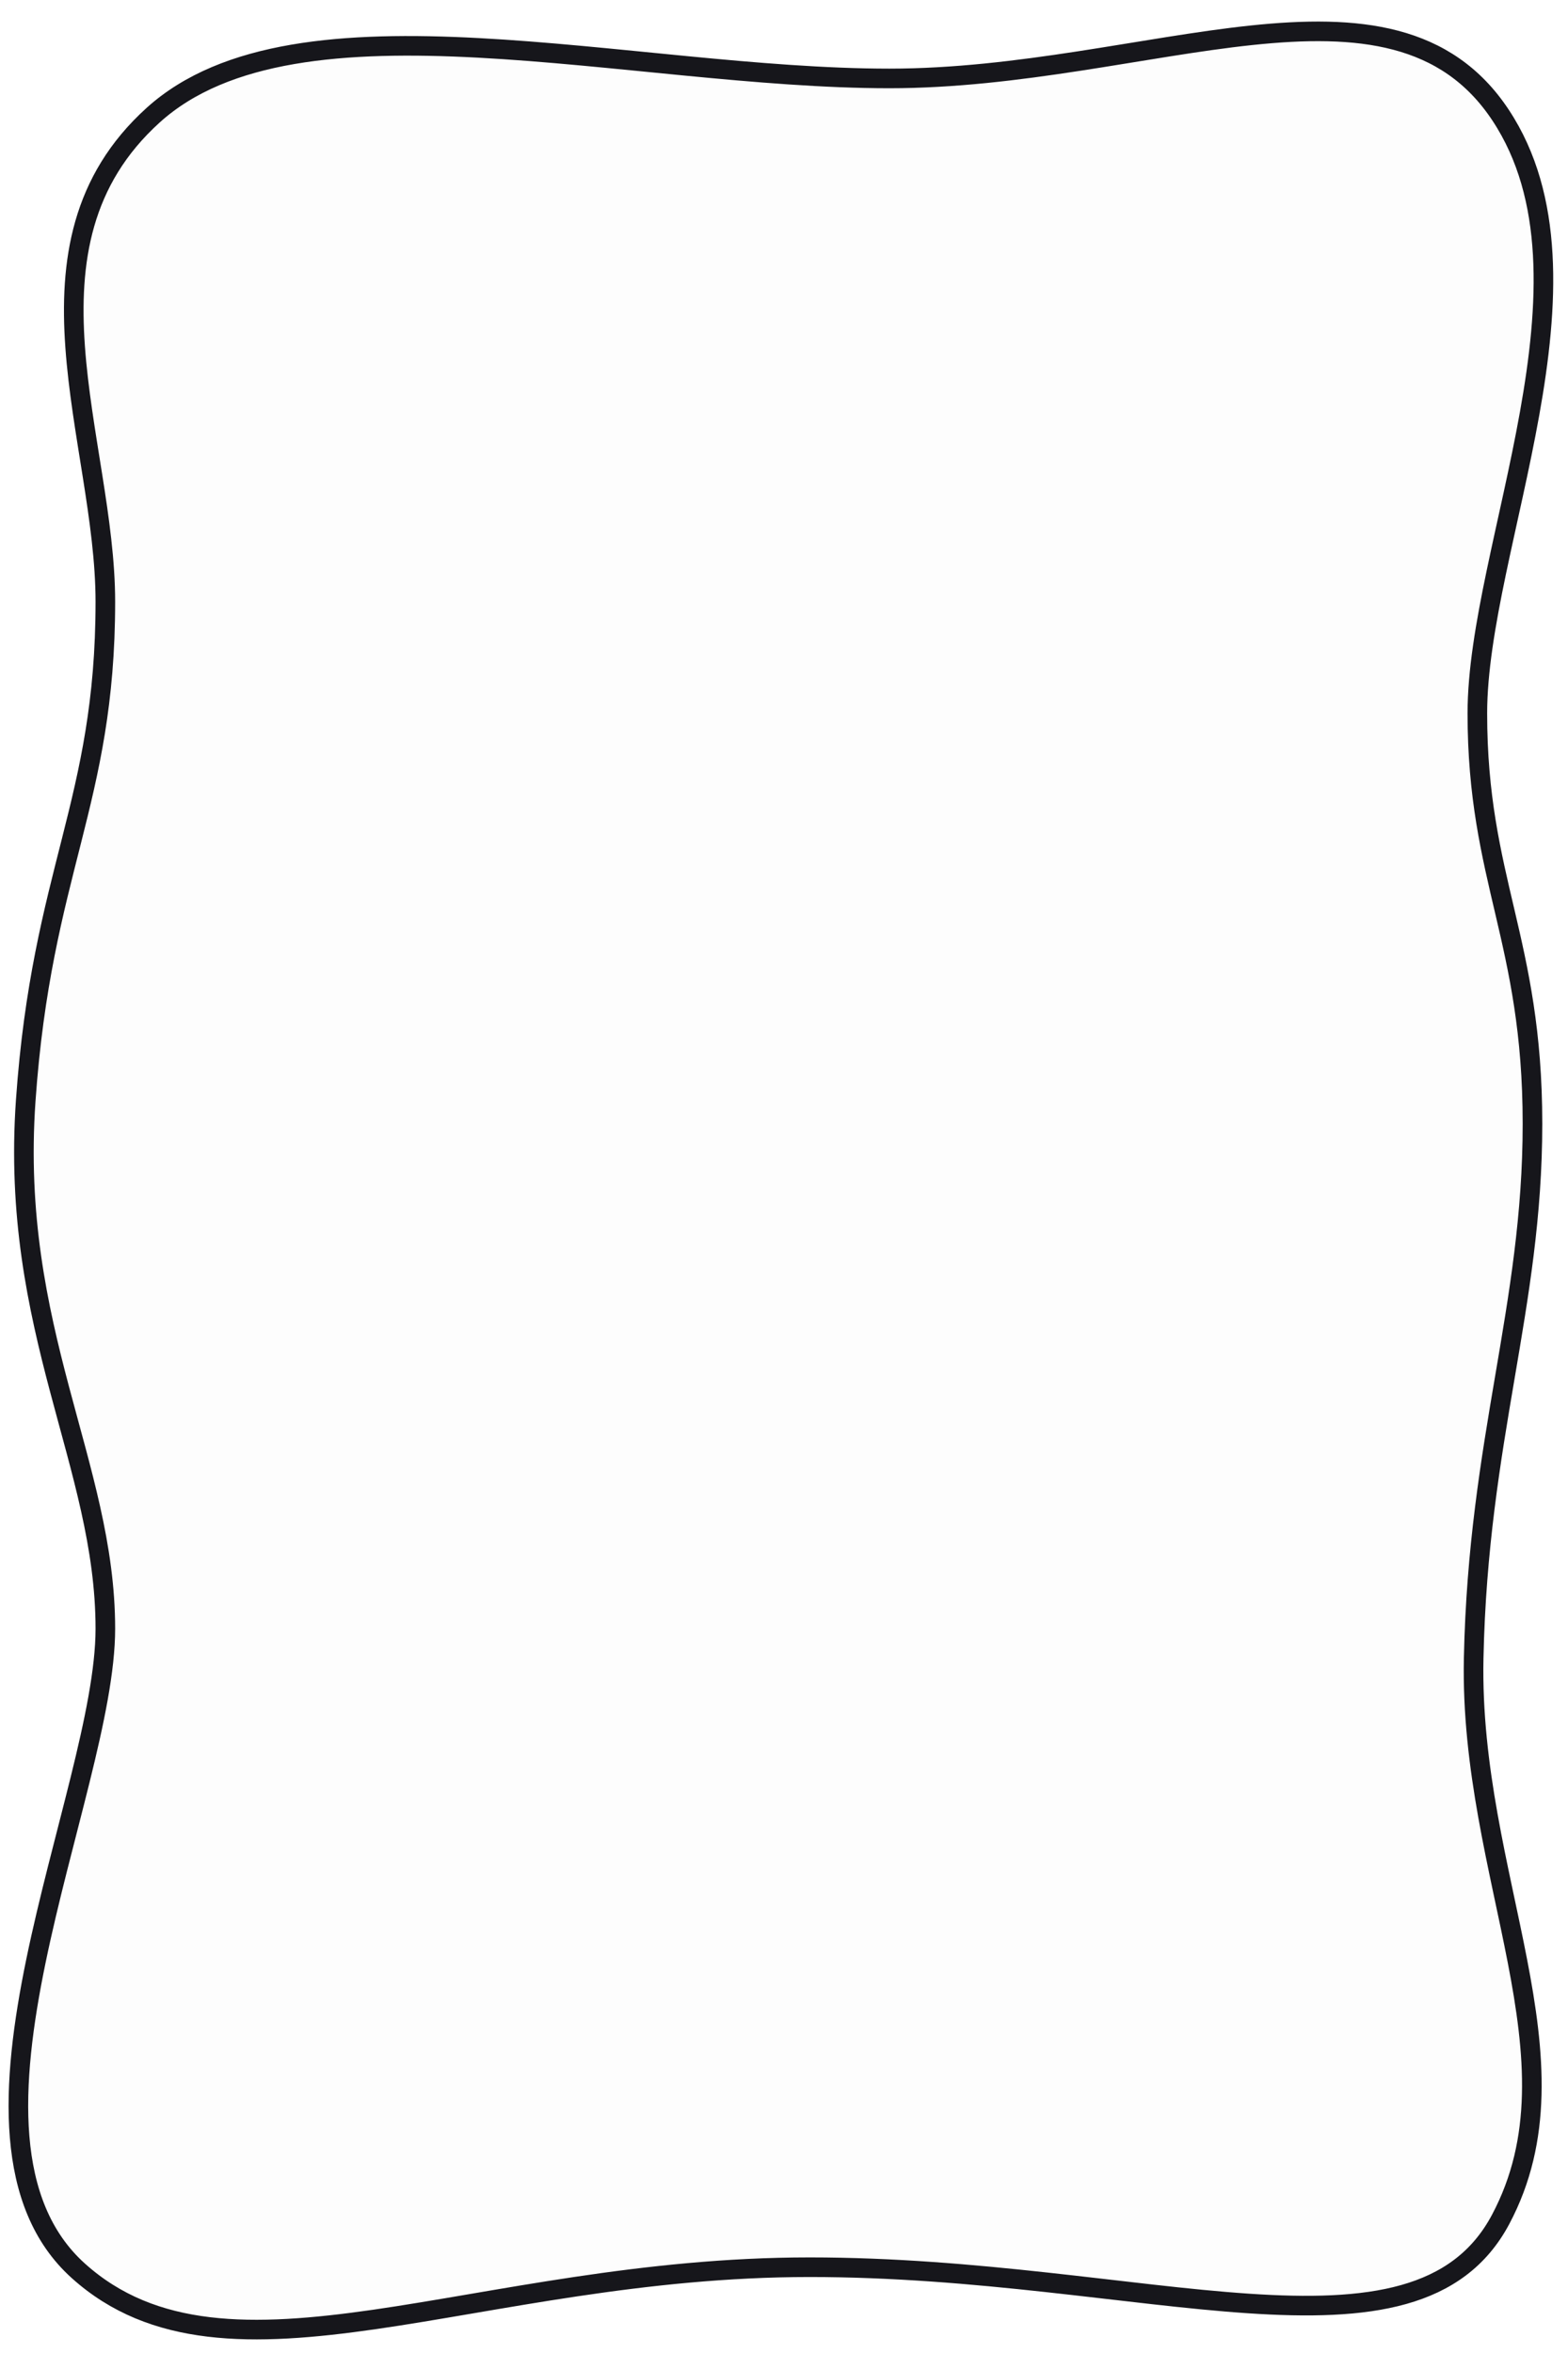 <svg width="1280" height="1920" viewBox="0 0 1280 1920" fill="none" xmlns="http://www.w3.org/2000/svg">
<g filter="url(#filter0_i_894_57627)">
<path d="M1225 1811C1155.43 1941.88 933.251 1850 661.001 1850C388.752 1850 185.876 1962.5 64.001 1853C-57.873 1743.5 86 1463.25 86 1329C86 1194.75 7.876 1085.5 21.002 898C34.127 710.502 86 655.25 86 491C86 359.375 7.248 200.509 125.001 93.999C242.755 -12.511 514.876 63.999 726.001 63.999C937.126 63.999 1136.5 -39.874 1225 94C1313.5 227.874 1206 446.25 1206 582C1206 717.75 1251 767 1251 917C1251 1067 1206.75 1174.12 1203 1353C1199.25 1531.88 1294.57 1680.12 1225 1811Z" fill="black" fill-opacity="0.01"/>
</g>
<path d="M1225 1811C1155.43 1941.88 933.251 1850 661.001 1850C388.752 1850 185.876 1962.5 64.001 1853C-57.873 1743.5 86 1463.25 86 1329C86 1194.75 7.876 1085.5 21.002 898C34.127 710.502 86 655.25 86 491C86 359.375 7.248 200.509 125.001 93.999C242.755 -12.511 514.876 63.999 726.001 63.999C937.126 63.999 1136.5 -39.874 1225 94C1313.5 227.874 1206 446.25 1206 582C1206 717.75 1251 767 1251 917C1251 1067 1206.75 1174.12 1203 1353C1199.25 1531.88 1294.57 1680.12 1225 1811Z" stroke="#16161B" stroke-width="16"/>
<defs>
<filter id="filter0_i_894_57627" x="7.004" y="17.59" width="1260.95" height="1891.32" filterUnits="userSpaceOnUse" color-interpolation-filters="sRGB">
<feFlood flood-opacity="0" result="BackgroundImageFix"/>
<feBlend mode="normal" in="SourceGraphic" in2="BackgroundImageFix" result="shape"/>
<feColorMatrix in="SourceAlpha" type="matrix" values="0 0 0 0 0 0 0 0 0 0 0 0 0 0 0 0 0 0 127 0" result="hardAlpha"/>
<feOffset/>
<feGaussianBlur stdDeviation="83.333"/>
<feComposite in2="hardAlpha" operator="arithmetic" k2="-1" k3="1"/>
<feColorMatrix type="matrix" values="0 0 0 0 0 0 0 0 0 0 0 0 0 0 0 0 0 0 1 0"/>
<feBlend mode="normal" in2="shape" result="effect1_innerShadow_894_57627"/>
</filter>
</defs>
</svg>
